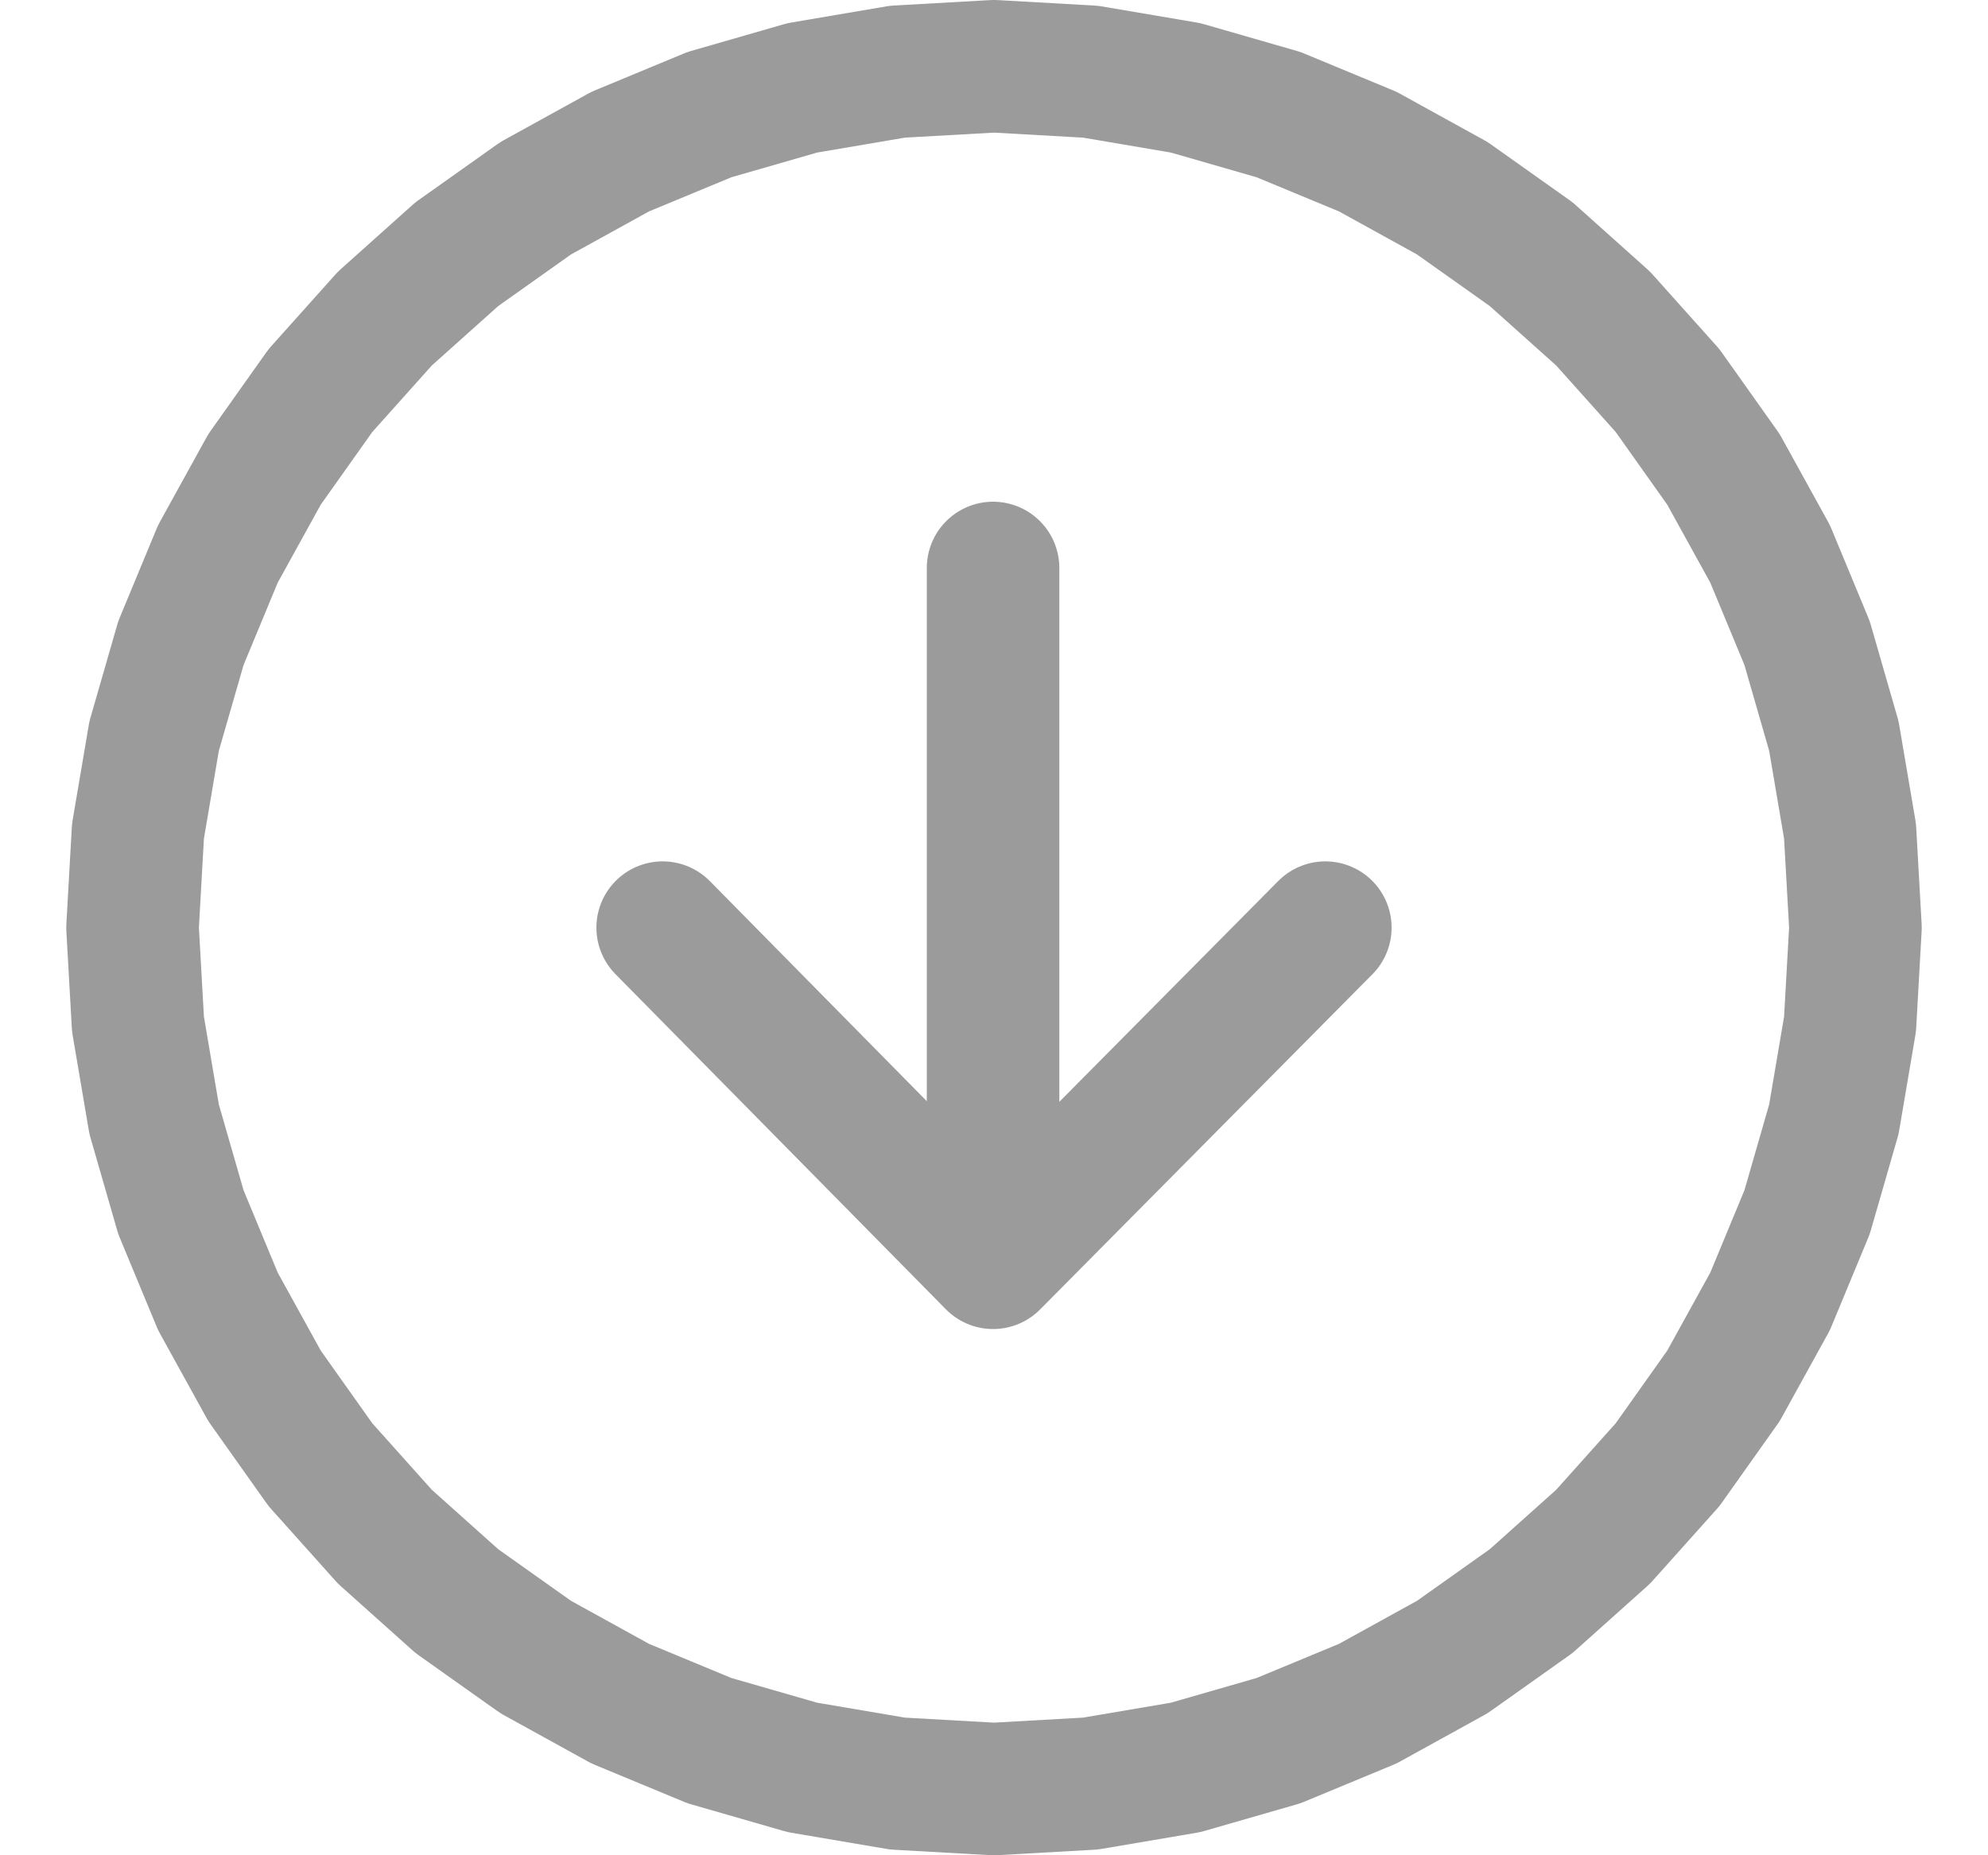 <svg width="15" height="14" viewBox="0 0 15 14" fill="none" xmlns="http://www.w3.org/2000/svg">
<path d="M7.493 4.286V9.529M7.493 9.529L5 7M7.493 9.529L10 7M7.5 0.5L8.228 0.541L8.946 0.663L9.647 0.865L10.32 1.144L10.958 1.496L11.553 1.918L12.096 2.404L12.582 2.947L13.004 3.542L13.356 4.18L13.635 4.853L13.837 5.554L13.959 6.272L14 7L13.959 7.728L13.837 8.446L13.635 9.147L13.356 9.82L13.004 10.458L12.582 11.053L12.096 11.596L11.553 12.082L10.958 12.504L10.32 12.856L9.647 13.135L8.946 13.337L8.228 13.459L7.5 13.5L6.772 13.459L6.054 13.337L5.353 13.135L4.68 12.856L4.042 12.504L3.447 12.082L2.904 11.596L2.418 11.053L1.996 10.458L1.644 9.82L1.365 9.147L1.163 8.446L1.041 7.728L1 7L1.041 6.272L1.163 5.554L1.365 4.853L1.644 4.18L1.996 3.542L2.418 2.947L2.904 2.404L3.447 1.918L4.042 1.496L4.68 1.144L5.353 0.865L6.054 0.663L6.772 0.541L7.5 0.5Z" stroke="#9B9B9B" stroke-linecap="round" stroke-linejoin="round"/>
</svg>
